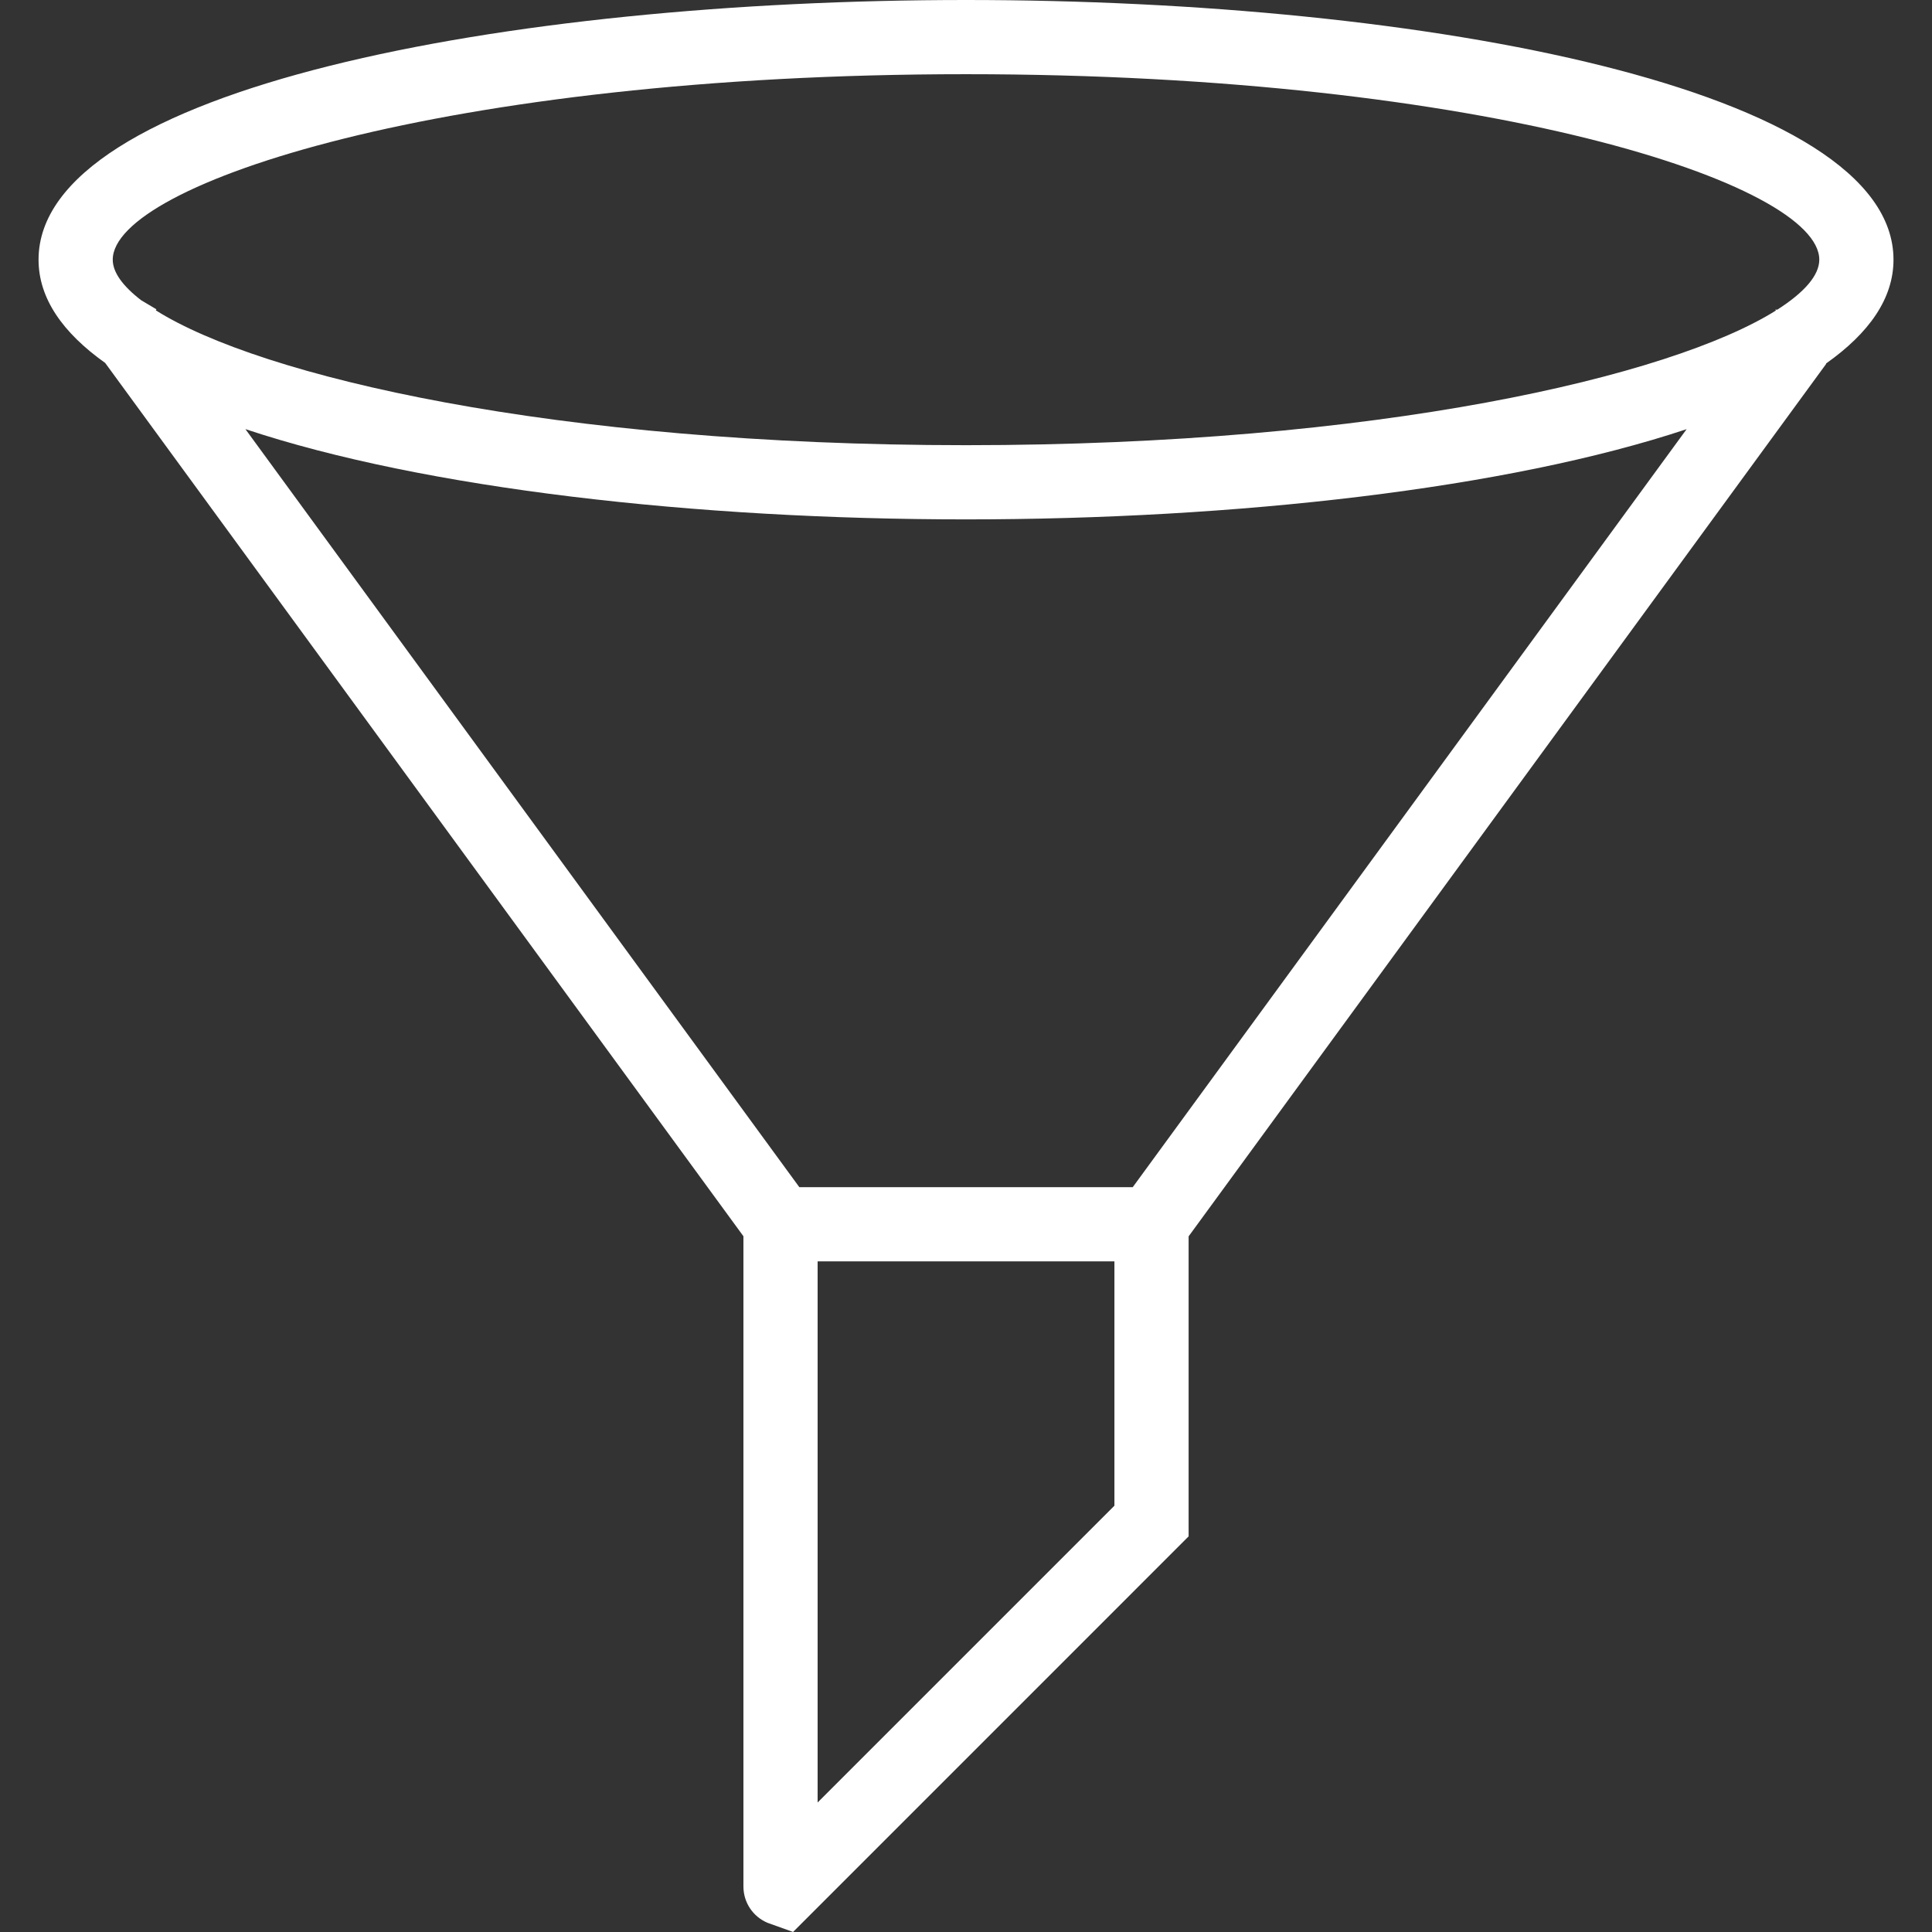 <?xml version="1.0" encoding="iso-8859-1"?>
<!-- Generator: Adobe Illustrator 19.0.0, SVG Export Plug-In . SVG Version: 6.00 Build 0)  -->
<svg xmlns="http://www.w3.org/2000/svg" xmlns:xlink="http://www.w3.org/1999/xlink" version="1.1" id="Capa_1" x="0px" y="0px" viewBox="0 0 52.077 52.077" style="enable-background:new 0 0 52.077 52.077;" xml:space="preserve" width="512px" height="512px">
<rect x="0" y="0" width="52.077" height="52.077" fill="#333333" stroke="none"/>
<path d="M51.039,7c0-4.596-12.577-7-25-7s-25,2.404-25,7c0,1.042,0.651,1.969,1.796,2.783l17.204,23.54v17.528  c0,0.43,0.256,0.813,0.652,0.979l0.686,0.246l10.662-10.663v-8.087L49.224,9.809l-0.001-0.012C50.379,8.98,51.039,8.047,51.039,7z   M26.039,2c14.04,0,23,2.961,23,5c0,0.422-0.404,0.883-1.135,1.349l-0.051-0.006l0.017,0.027C45.033,10.151,37.133,12,26.039,12  C14.934,12,7.029,10.148,4.2,8.365l0.017-0.027L3.805,8.093C3.314,7.715,3.039,7.344,3.039,7C3.039,4.961,11.999,2,26.039,2z   M30.039,40.586l-8,8V34h8V40.586z M30.533,32h-8.987L6.615,11.567C11.438,13.174,18.763,14,26.039,14  c7.276,0,14.6-0.826,19.424-2.432L30.533,32z" fill="#FFFFFF"/>
<g>
</g>
<g>
</g>
<g>
</g>
<g>
</g>
<g>
</g>
<g>
</g>
<g>
</g>
<g>
</g>
<g>
</g>
<g>
</g>
<g>
</g>
<g>
</g>
<g>
</g>
<g>
</g>
<g>
</g>
</svg>
